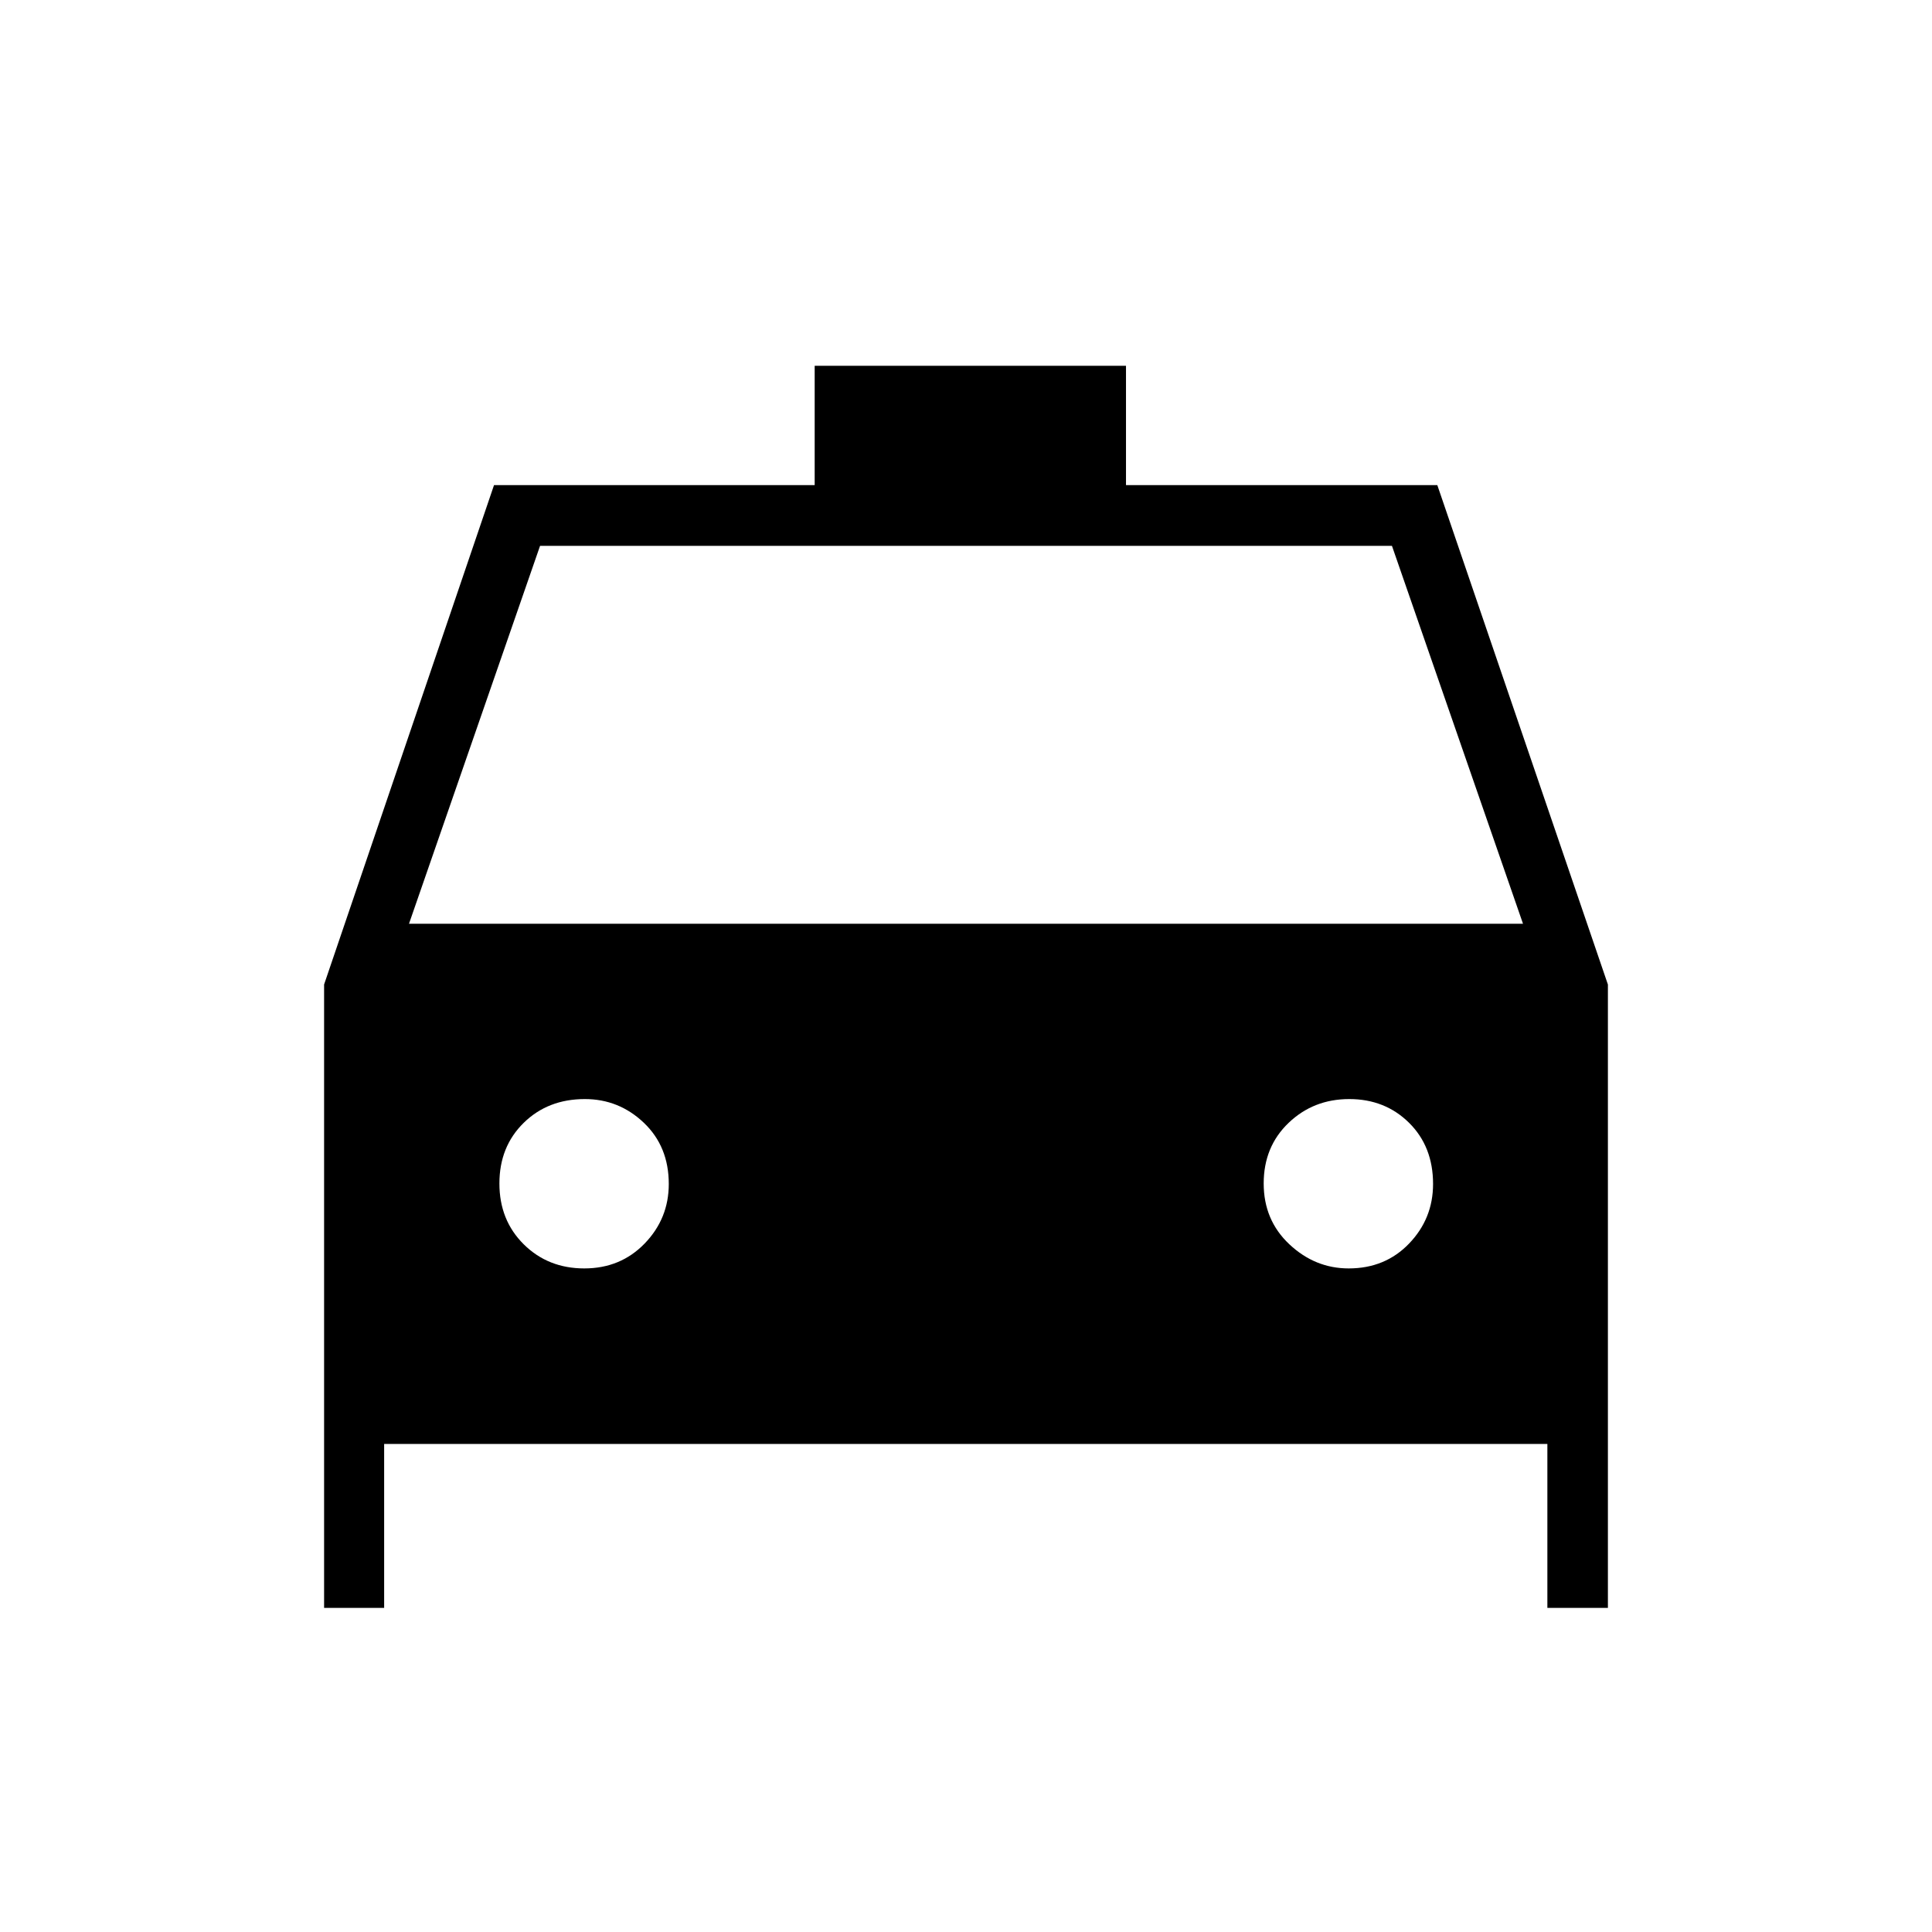 <svg xmlns="http://www.w3.org/2000/svg" height="48" viewBox="0 -960 960 960" width="48"><path d="M190.88-242.5v81.46h-29.84v-309.77l84.44-248.15h159.33v-59.27H559.5v59.27h154.69l84.77 248.17v309.75h-30.08v-81.46h-578ZM203.23-501h553.54l-65.12-187.77h-423.3L203.23-501Zm87.1 171.27q18.02 0 30-12.38t11.98-29.58q0-18.6-12.38-30.4-12.38-11.79-29.33-11.79-18.36 0-30.4 11.83-12.05 11.84-12.05 30.1t12.09 30.24q12.08 11.98 30.09 11.98Zm379.84 0q18.14 0 30.02-12.38 11.89-12.38 11.89-29.58 0-18.6-11.93-30.4-11.92-11.79-29.71-11.79t-30.15 11.83q-12.37 11.84-12.37 30.1t12.77 30.24q12.76 11.98 29.48 11.98Z"/></svg>
